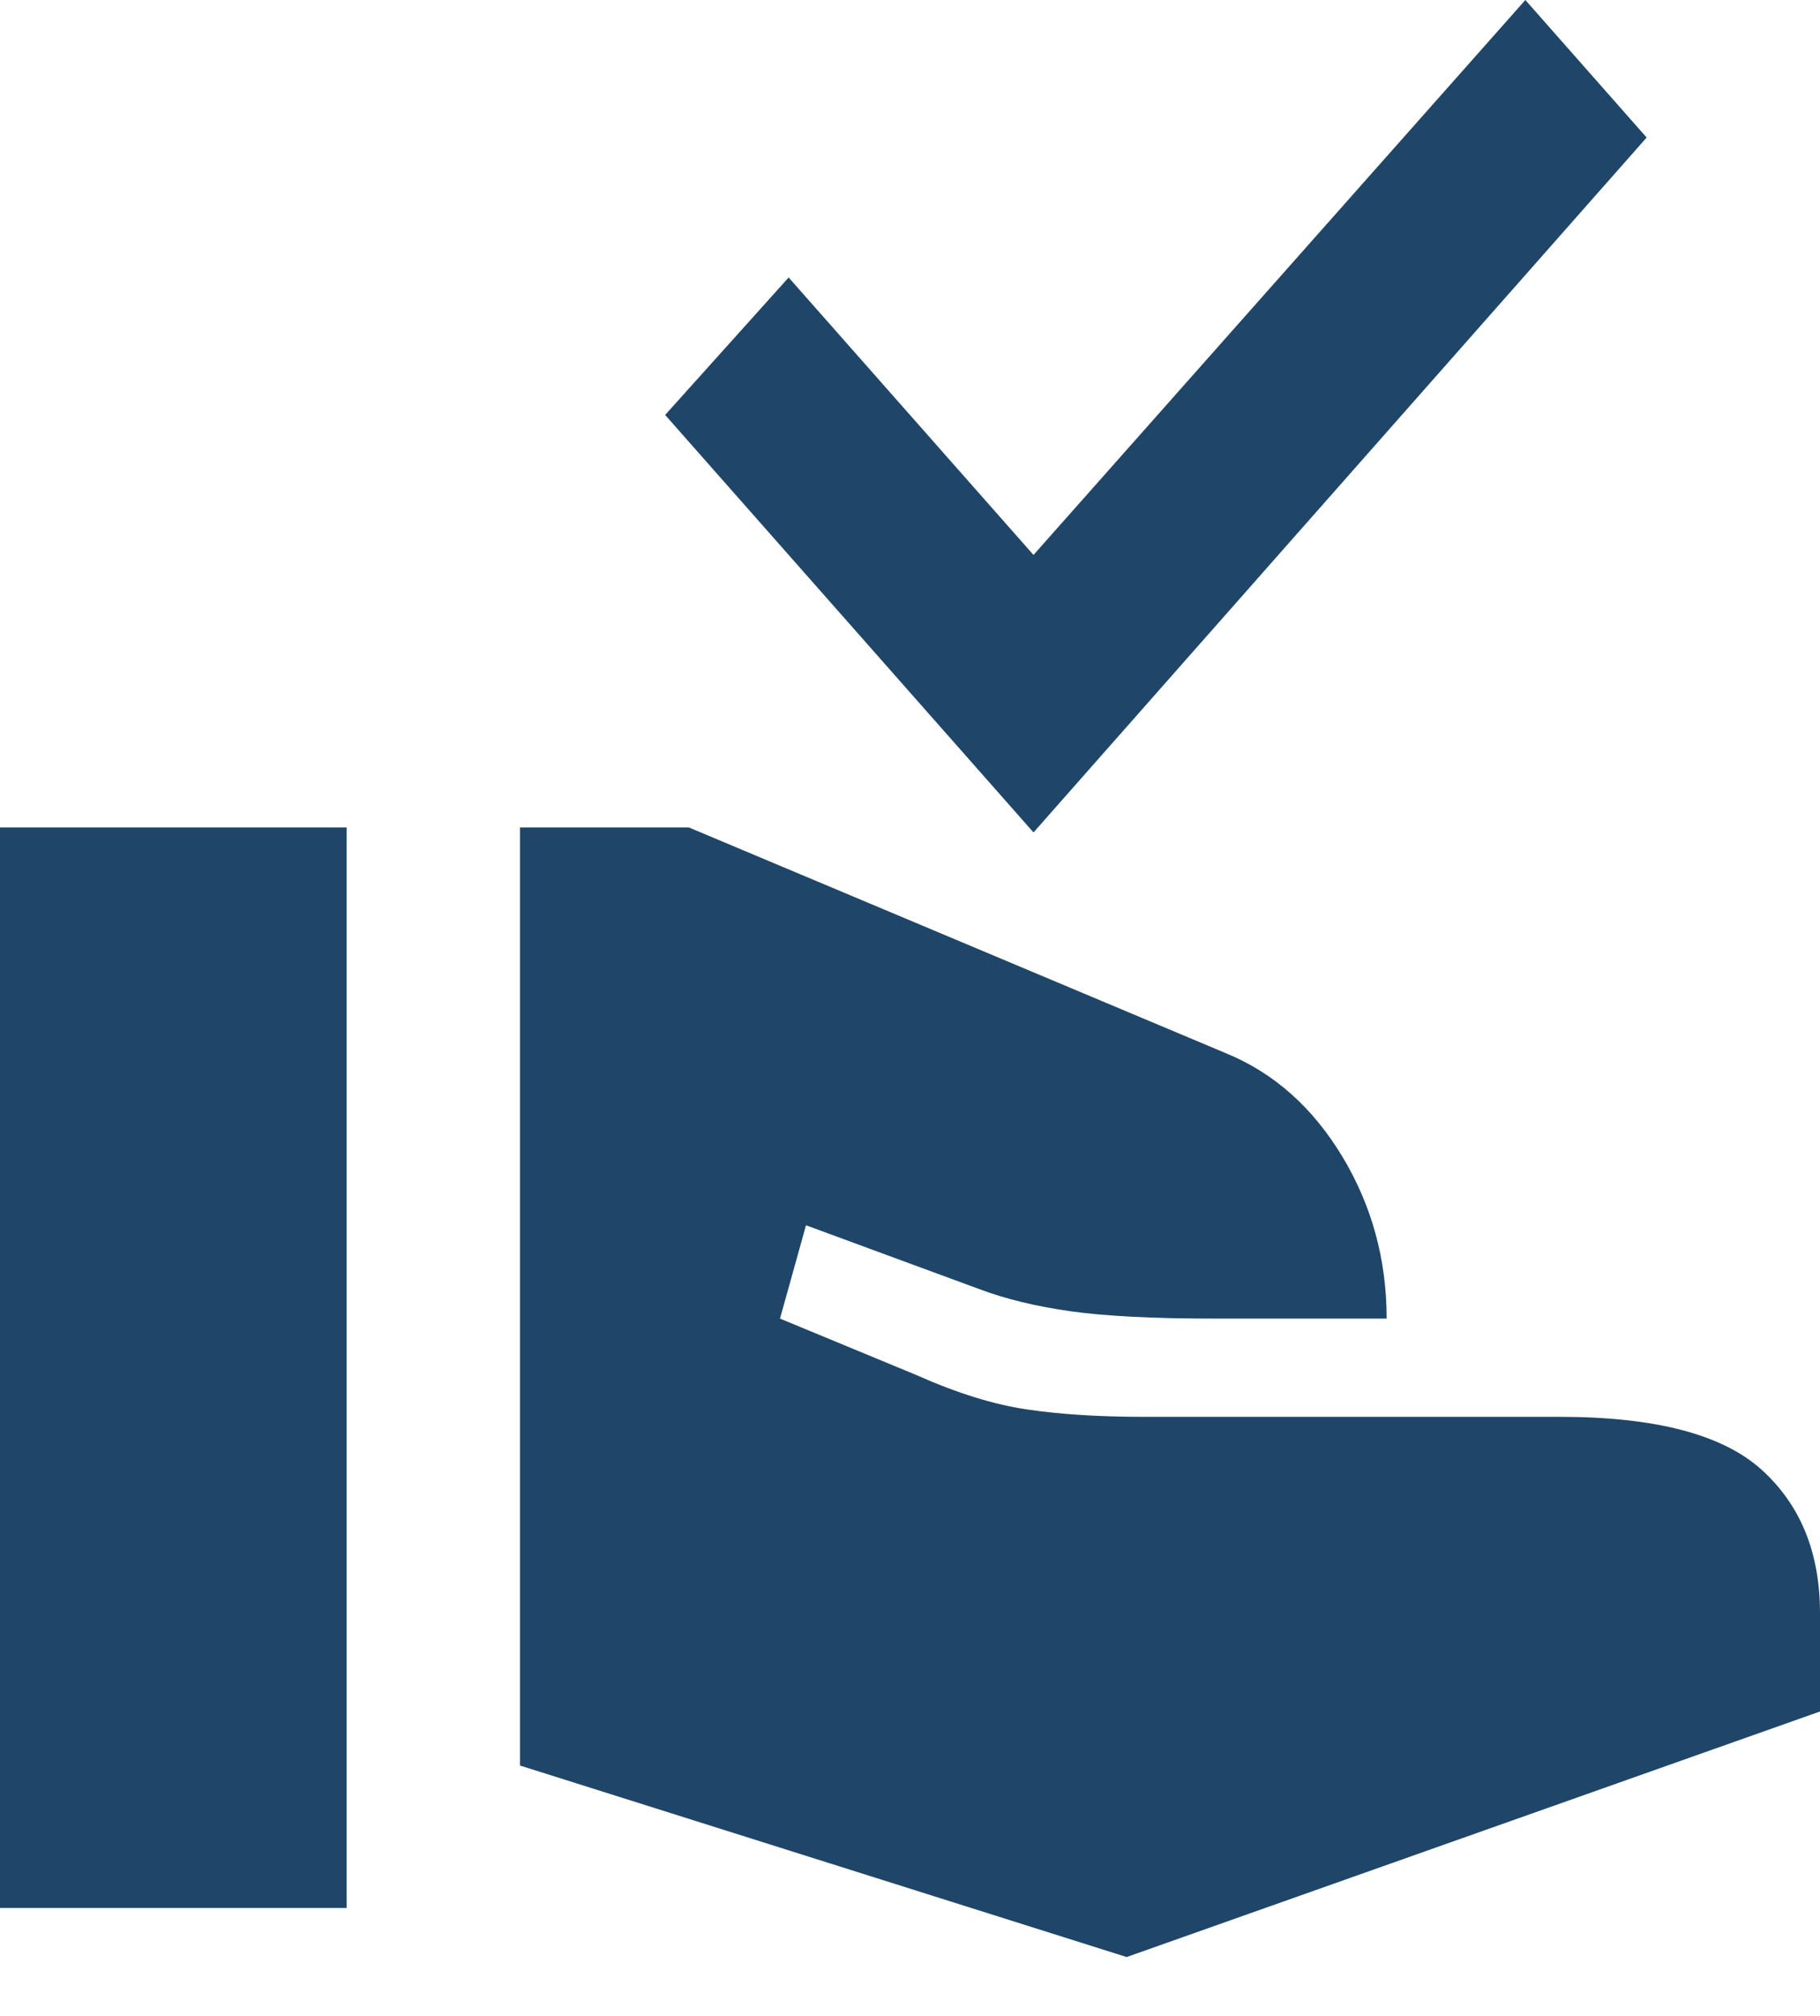 <svg width="28" height="31" viewBox="0 0 28 31" fill="none" xmlns="http://www.w3.org/2000/svg">
<path d="M15.9 12.801L10.233 6.381L12.133 4.267L15.9 8.534L23.467 0L25.333 2.115L15.9 12.801ZM17.333 30.095L8 27.15V12.725H10.6L18.867 16.199C19.6 16.501 20.195 17.03 20.651 17.785C21.106 18.54 21.333 19.371 21.333 20.277H18.667C17.733 20.277 17 20.239 16.467 20.164C15.933 20.088 15.467 19.975 15.067 19.824L12.4 18.842L12 20.277L14.1 21.146C14.722 21.423 15.289 21.599 15.8 21.674C16.311 21.75 16.911 21.788 17.6 21.788H24C25.467 21.788 26.5 22.059 27.1 22.6C27.7 23.141 28 23.877 28 24.808V26.319L17.333 30.095ZM0 29.34V12.725H5.333V29.34H0Z" fill="#1F4668"/>
</svg>
